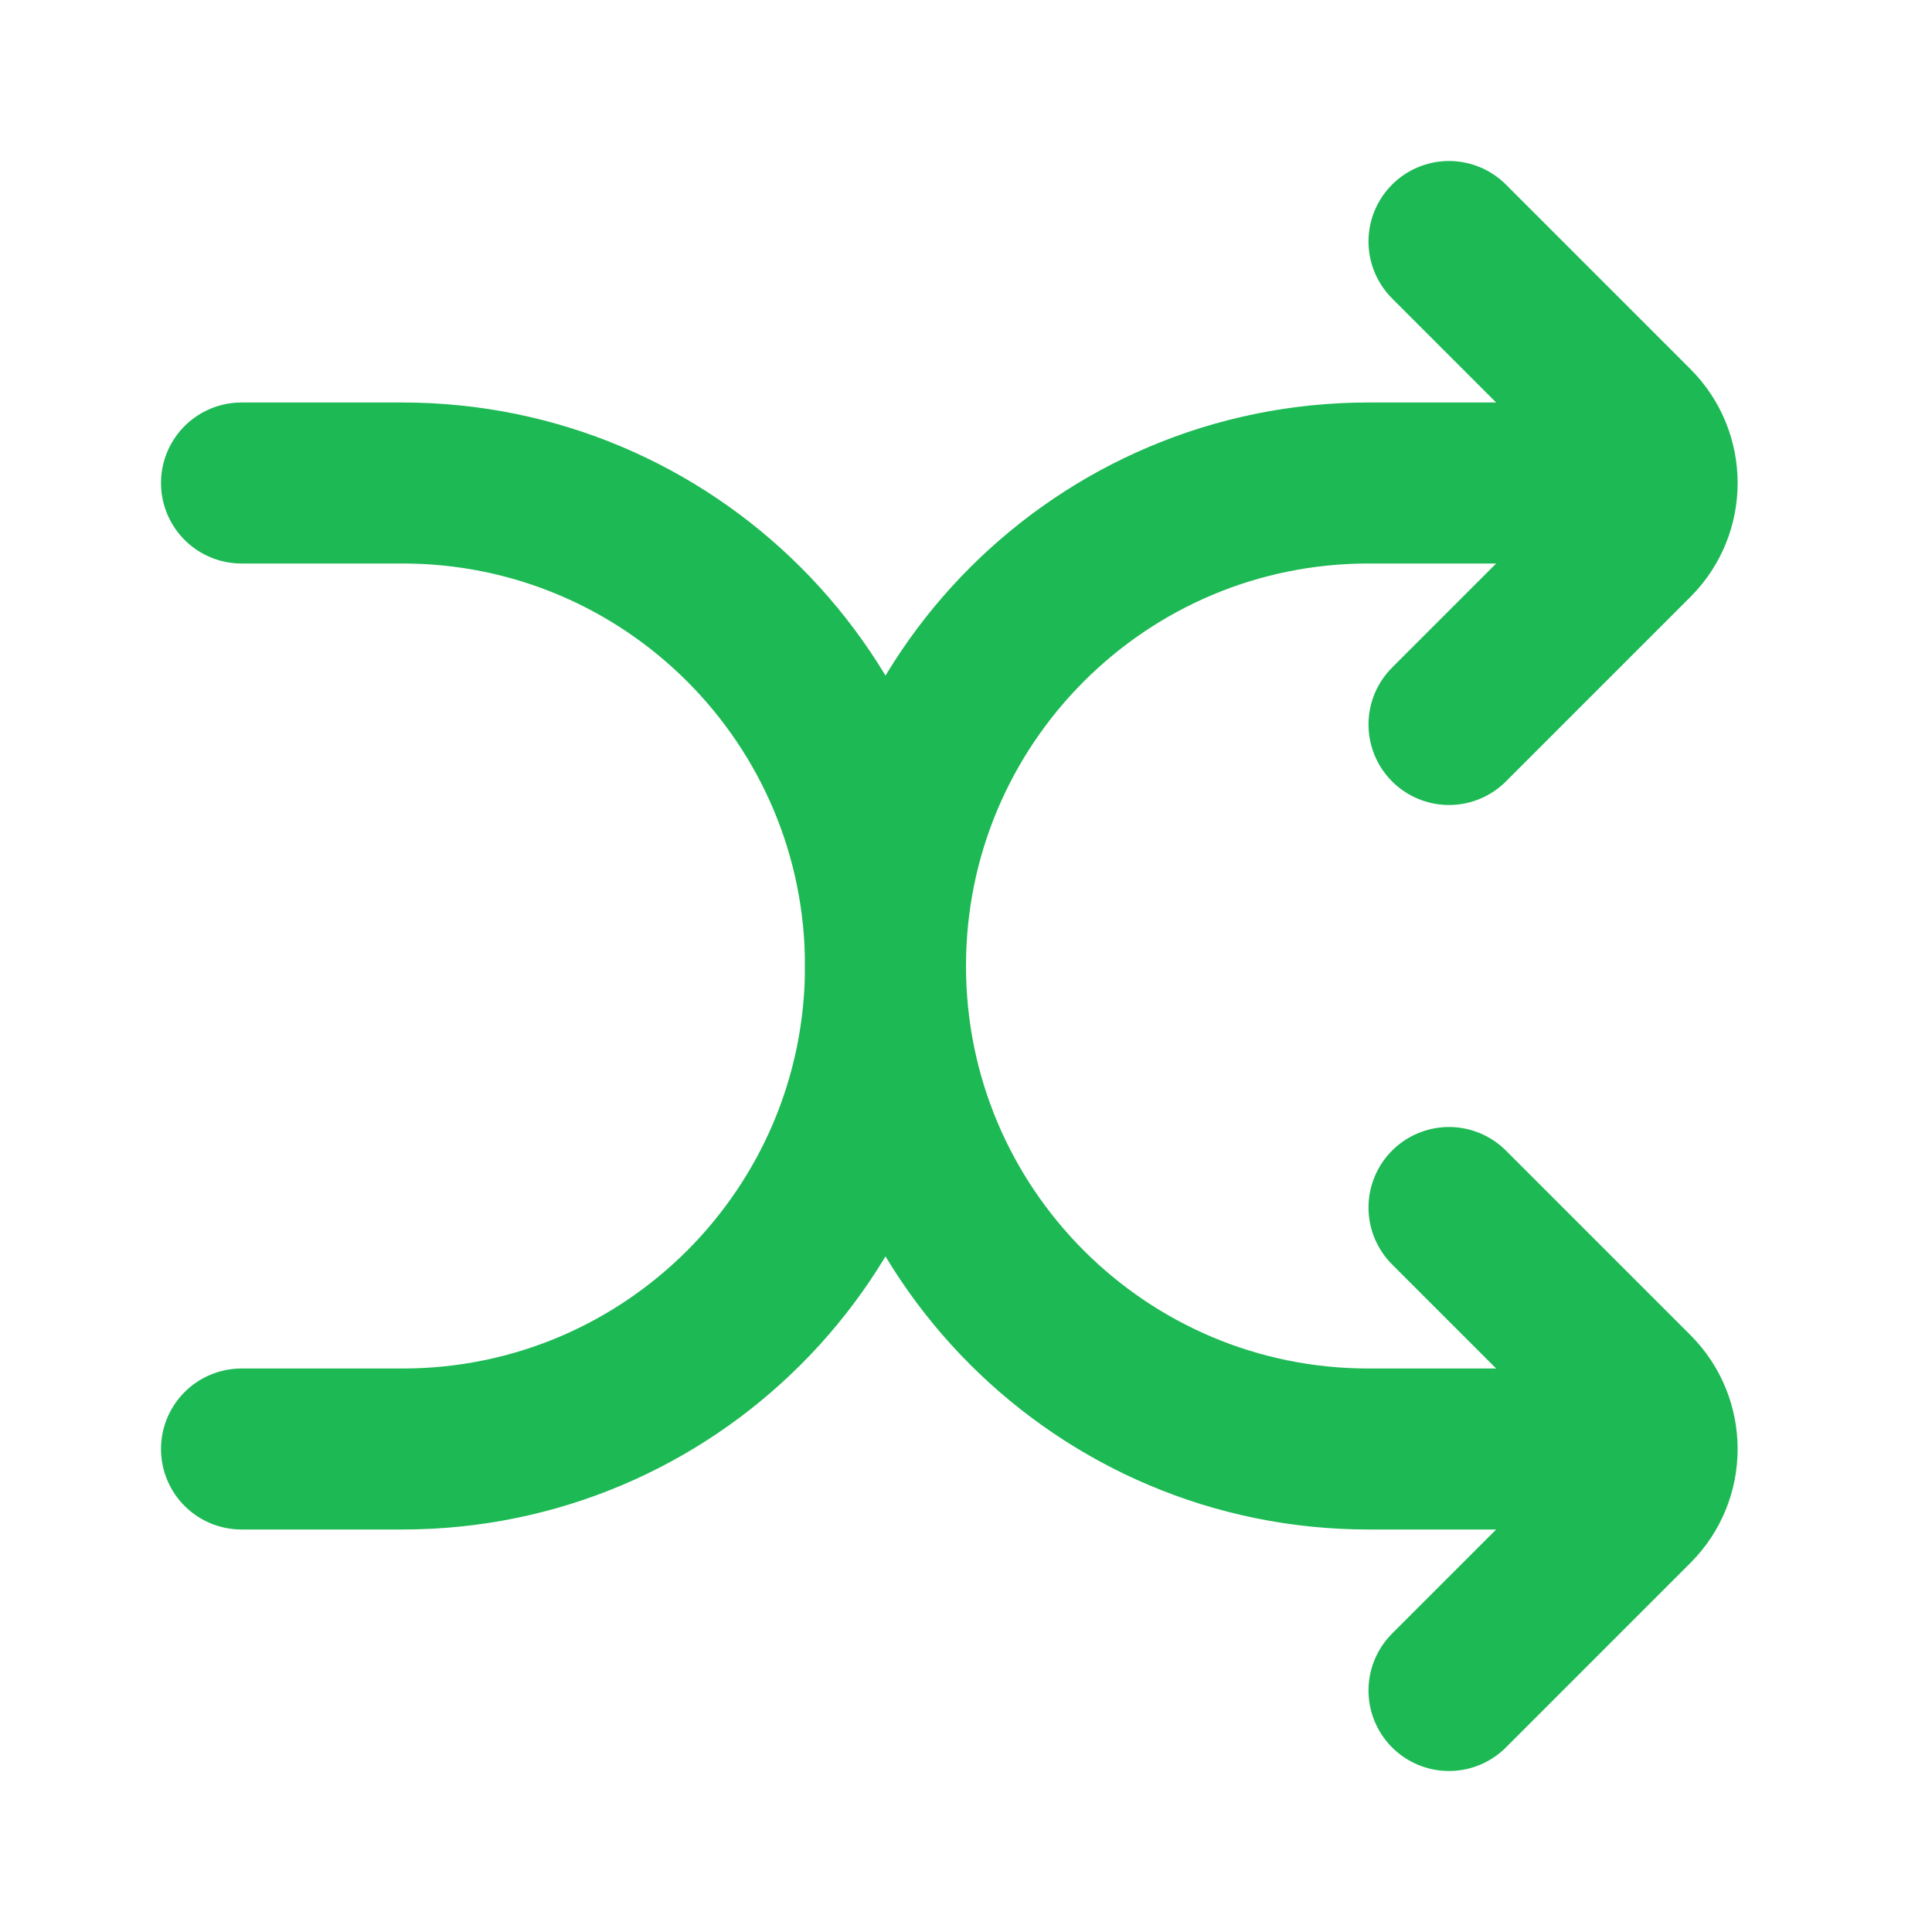 <!DOCTYPE svg PUBLIC "-//W3C//DTD SVG 1.1//EN" "http://www.w3.org/Graphics/SVG/1.1/DTD/svg11.dtd">
<!-- Uploaded to: SVG Repo, www.svgrepo.com, Transformed by: SVG Repo Mixer Tools -->
<svg width="800px" height="800px" viewBox="0 0 24 24" version="1.1" xmlns="http://www.w3.org/2000/svg" xmlns:xlink="http://www.w3.org/1999/xlink" fill="#000000">
<g id="SVGRepo_bgCarrier" stroke-width="0"/>
<g id="SVGRepo_tracerCarrier" stroke-linecap="round" stroke-linejoin="round"/>
<g id="SVGRepo_iconCarrier"> <title>Shuffle-Play</title> <g id="Page-1" stroke="none" stroke-width="1" fill="none" fill-rule="evenodd"> <g id="Shuffle-Play"> <rect id="Rectangle" fill-rule="nonzero" x="0" y="0" width="24" height="24"> </rect> <path d="M3,6 L5,6 C8.314,6 11,8.686 11,12 L11,12 C11,15.314 8.314,18 5,18 L3,18" id="Path" stroke="#1DB954" stroke-width="2" stroke-linecap="round"> </path> <path d="M20,6 L17,6 C13.686,6 11,8.686 11,12 L11,12 C11,15.314 13.686,18 17,18 L20,18" id="Path" stroke="#1DB954" stroke-width="2" stroke-linecap="round"> </path> <path d="M18,3 L20.293,5.293 C20.683,5.683 20.683,6.317 20.293,6.707 L18,9" id="Path" stroke="#1DB954" stroke-width="2" stroke-linecap="round"> </path> <path d="M18,15 L20.293,17.293 C20.683,17.683 20.683,18.317 20.293,18.707 L18,21" id="Path" stroke="#1DB954" stroke-width="2" stroke-linecap="round"> </path> </g> </g> </g>
</svg>